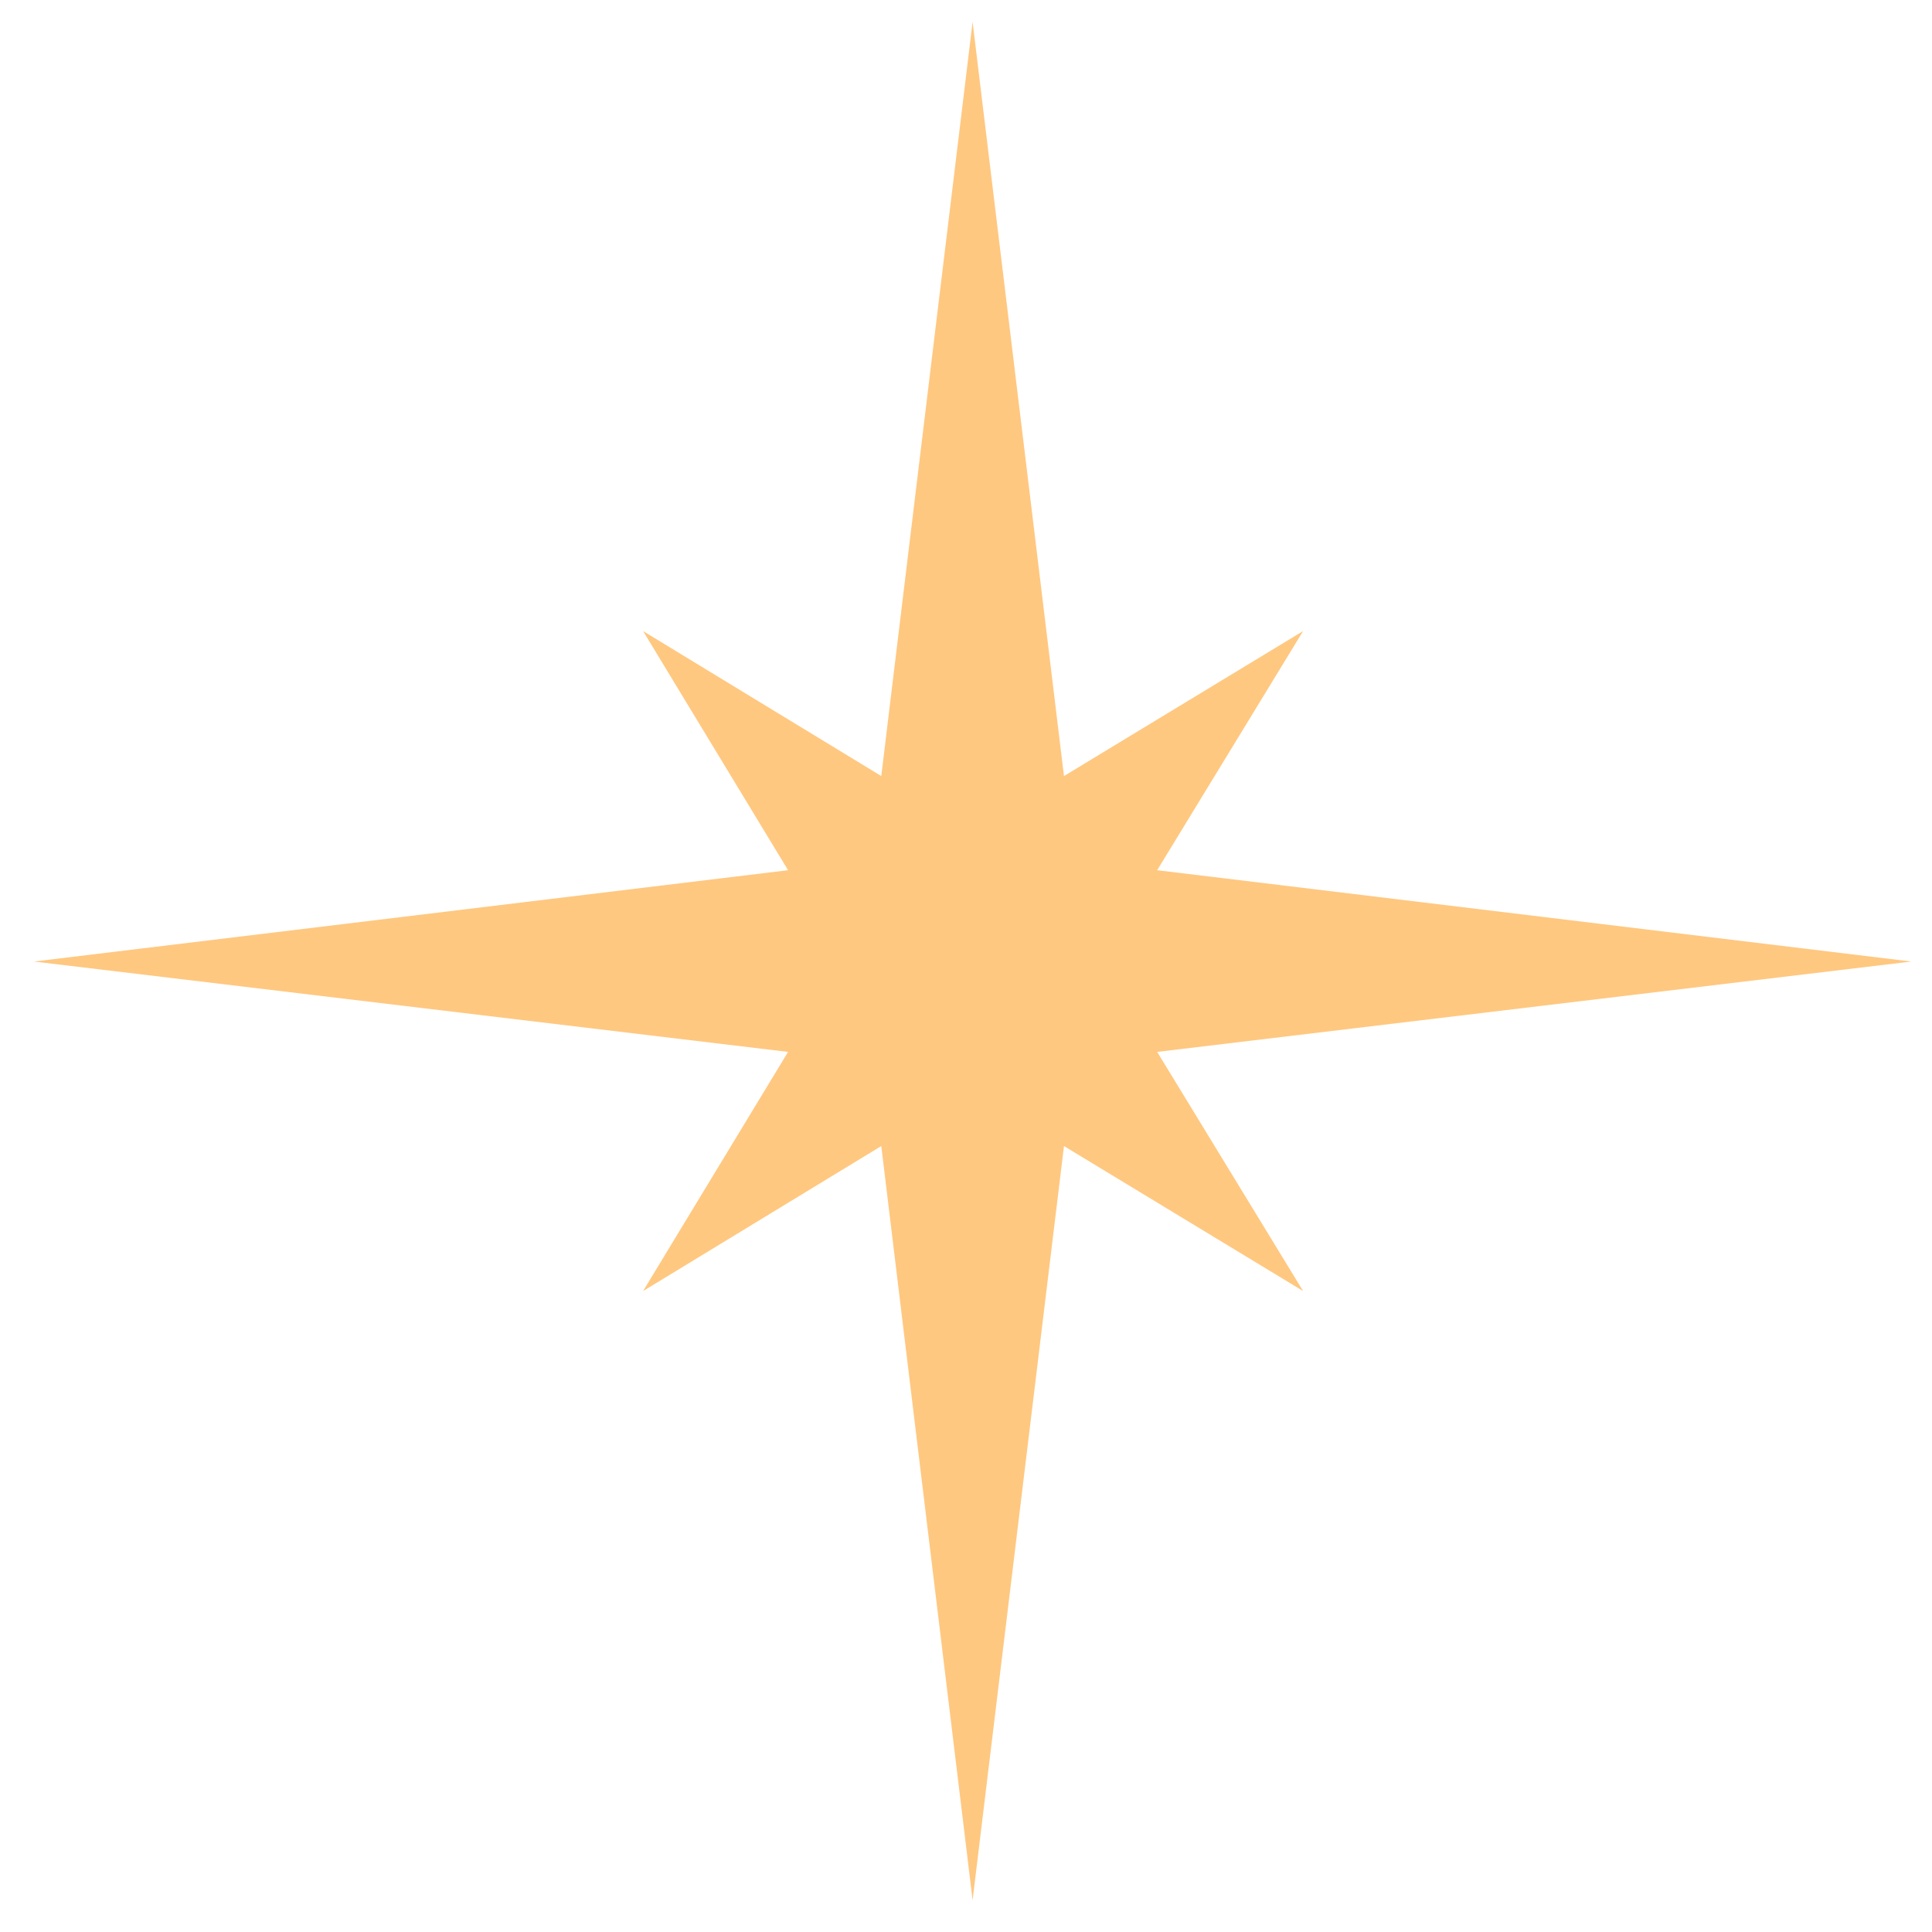 <svg width="41" height="41" viewBox="0 0 41 41" fill="none" xmlns="http://www.w3.org/2000/svg">
<path d="M24.557 22.323L40.561 20.405L24.557 18.467L27.654 13.392L22.579 16.469L20.64 0.465L18.702 16.469L13.647 13.392L16.724 18.467L0.72 20.405L16.724 22.323L13.647 27.398L18.702 24.321L20.64 40.325L22.579 24.321L27.654 27.398L24.557 22.323Z" fill="#FFC880"/>
</svg>

